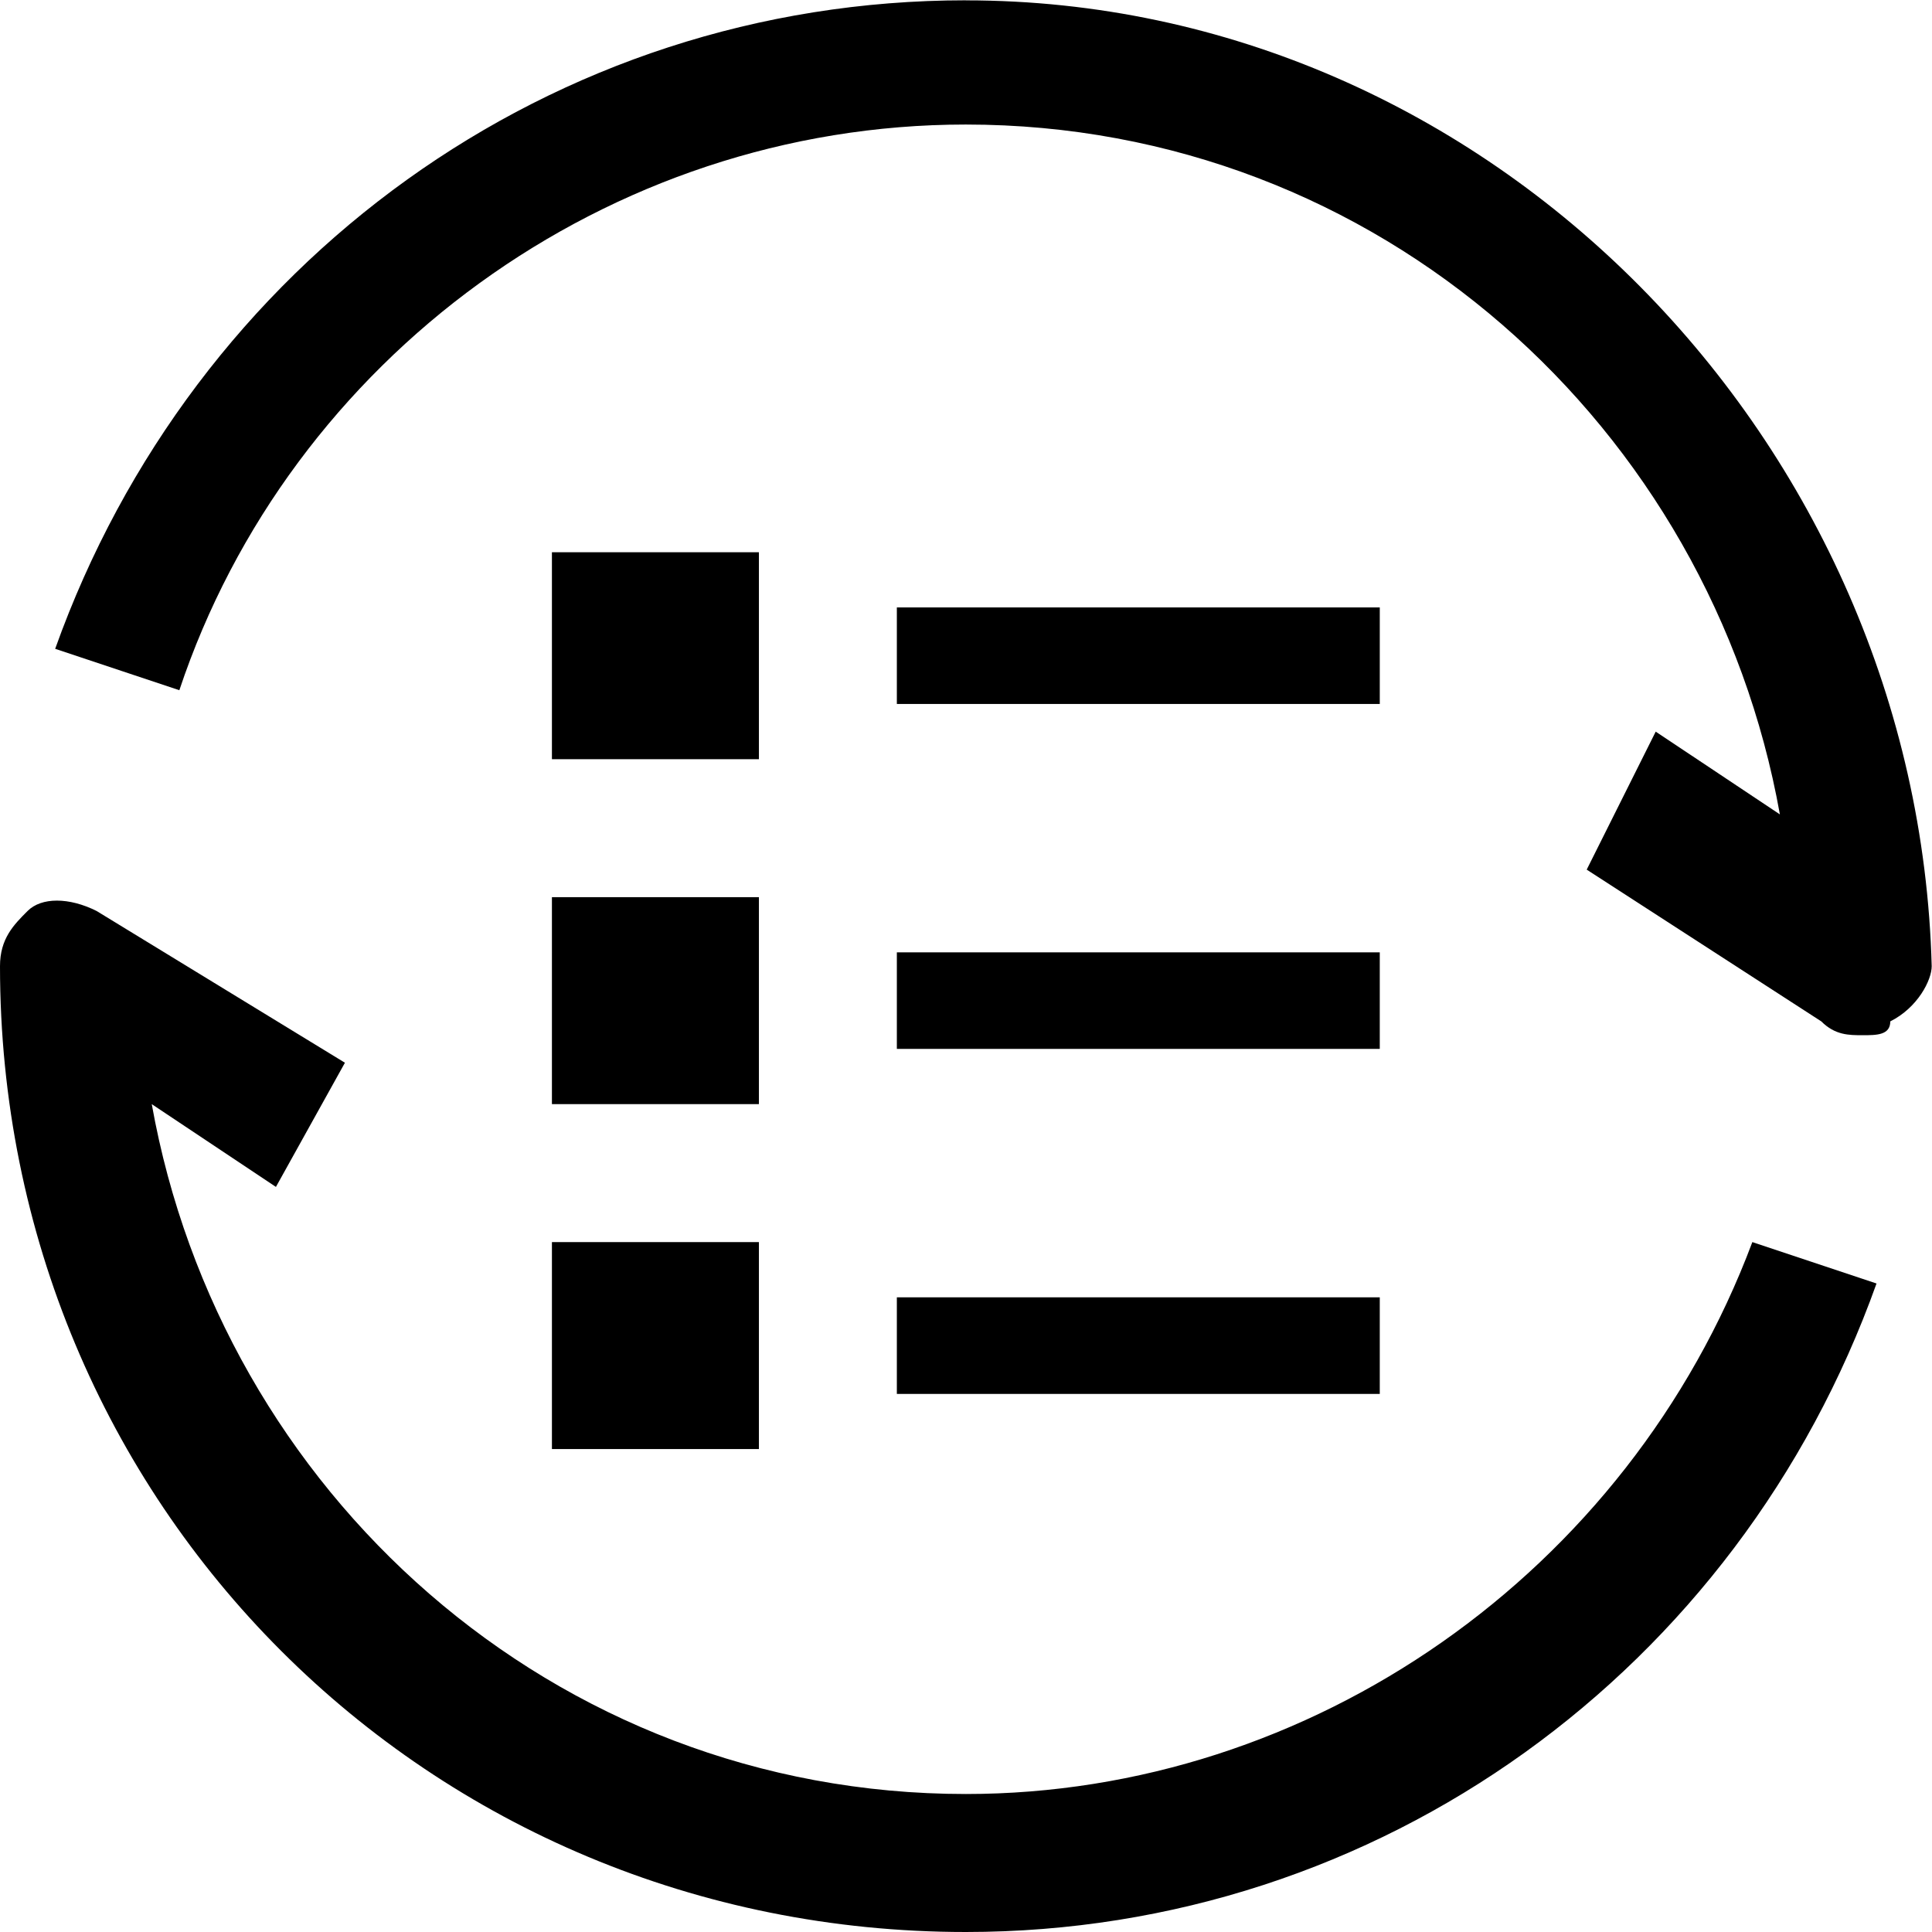 <svg class="icon" viewBox="0 0 1024 1024" xmlns="http://www.w3.org/2000/svg" width="200" height="200"><path d="M511.92.16C292.53.16 102.384 139.114 29.243 343.882l65.814 21.949C153.576 190.306 321.774 66.006 511.888 66.006c219.39 0 394.914 160.903 431.485 365.639l-65.814-43.866-36.57 73.141 124.332 80.435c7.327 7.327 14.622 7.327 21.949 7.327s14.621 0 14.621-7.327c14.622-7.326 21.949-21.948 21.949-29.243C1016.513 234.203 789.829.192 511.92.192zm0 950.7c-219.39 0-394.914-160.903-431.485-365.64l65.814 43.866 36.57-65.814-131.627-80.435c-14.622-7.327-29.243-7.327-36.57 0S0 497.458 0 512.08C0 797.283 226.717 1024 511.92 1024c219.39 0 409.536-138.954 482.677-343.722l-65.814-21.949C862.969 833.854 694.77 950.86 511.952 950.86z"/><path d="M475.35 321.934h255.96v51.192H475.35v-51.192zM292.53 292.69h109.711v109.711h-109.71v-109.71zm182.82 212.063h255.96v51.192H475.35v-51.192zM292.53 475.51h109.711v109.71h-109.71V475.51zm182.82 212.095h255.96v51.192H475.35v-51.192zm-182.82-29.276h109.711V768.04h-109.71V658.33z"/></svg>